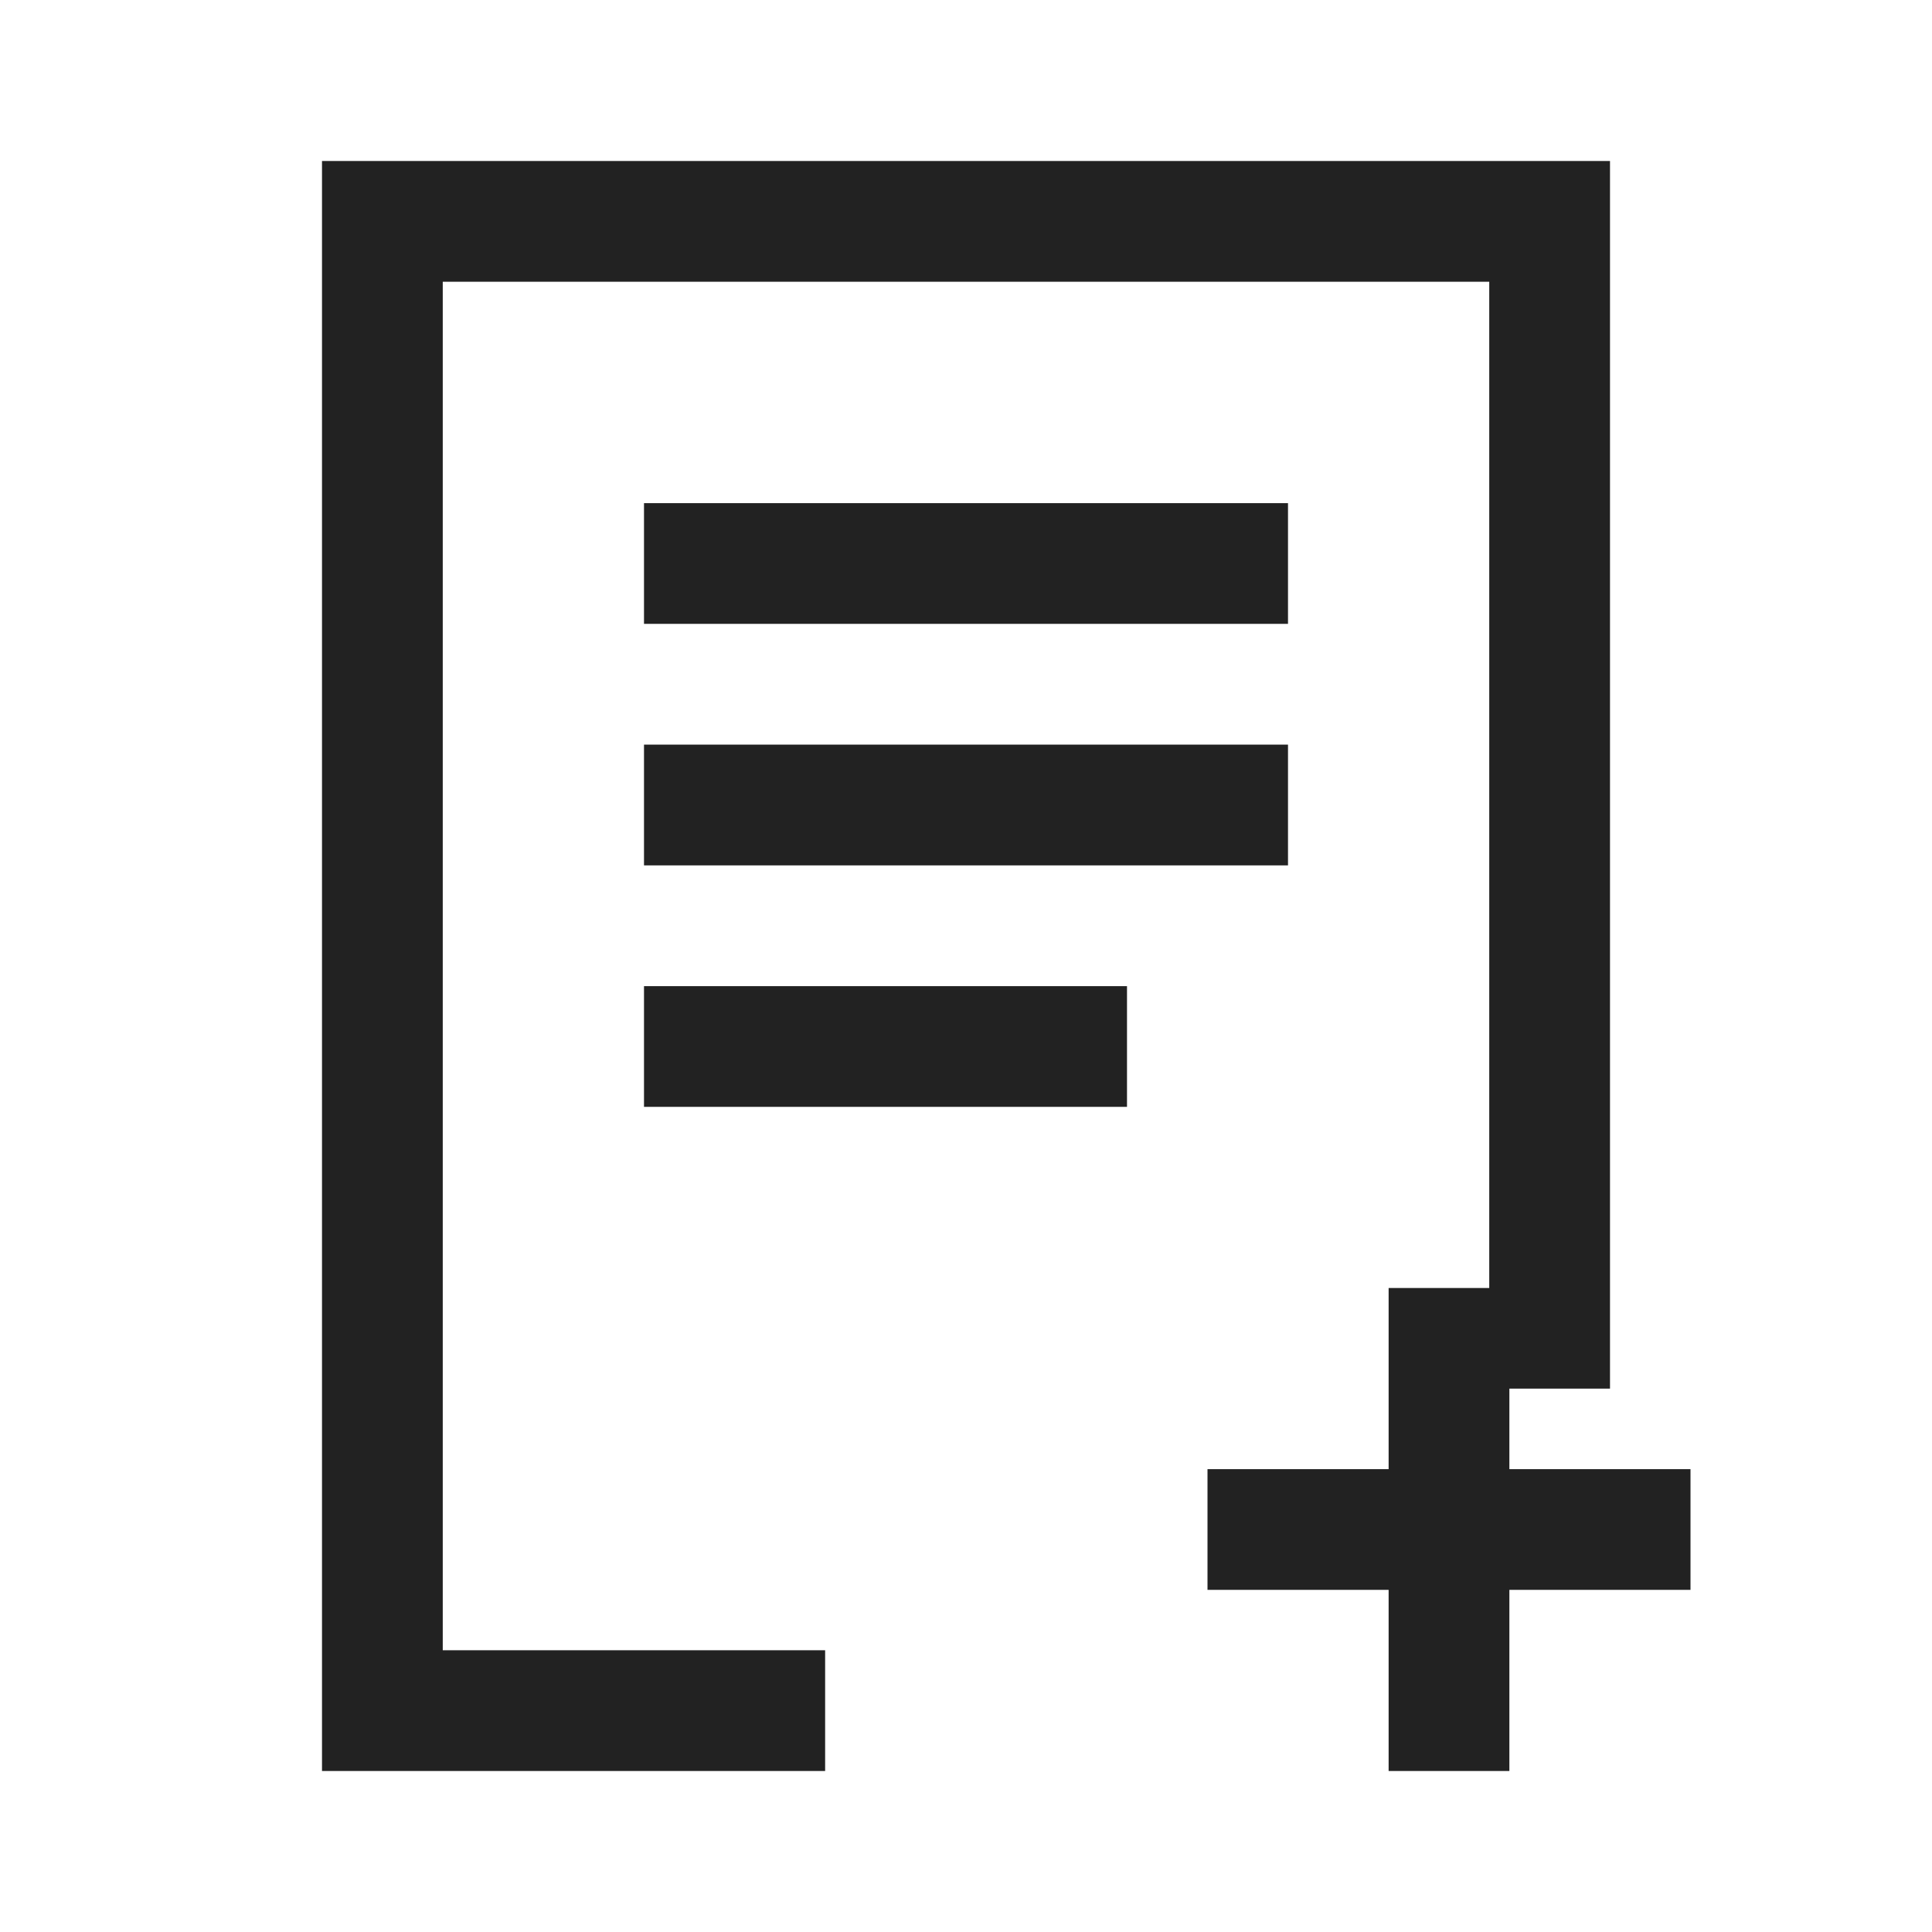 <svg id="add_list" xmlns="http://www.w3.org/2000/svg" width="24" height="24" viewBox="0 0 24 24">
  <g id="keyline_24px" data-name="keyline/24px">
    <g id="bounding-box">
      <path id="shape" d="M0,0H24V24H0Z" fill="none"/>
    </g>
  </g>
  <g id="icon" transform="translate(4 2)">
    <g id="_" data-name="+" transform="translate(-2)">
      <line id="선_3112" data-name="선 3112" y2="6" transform="translate(16 14)" fill="none" stroke="#222" stroke-linejoin="round" stroke-width="1.5"/>
      <line id="선_3158" data-name="선 3158" y2="6" transform="translate(19 17) rotate(90)" fill="none" stroke="#222" stroke-linejoin="round" stroke-width="1.5"/>
    </g>
    <g id="note" transform="translate(-2)">
      <line id="선_3156" data-name="선 3156" x1="8" transform="translate(6 5)" fill="none" stroke="#222" stroke-linejoin="round" stroke-width="1.5"/>
      <line id="선_3157" data-name="선 3157" x1="8" transform="translate(6 8)" fill="none" stroke="#222" stroke-linejoin="round" stroke-width="1.5"/>
      <line id="선_3159" data-name="선 3159" x1="6" transform="translate(6 11)" fill="none" stroke="#222" stroke-linejoin="round" stroke-width="1.5"/>
      <g id="사각형_151471" data-name="사각형 151471" transform="translate(2)" fill="none" stroke="#222" stroke-width="1.5" stroke-dasharray="29 13">
        <rect width="16" height="20" stroke="none"/>
        <rect x="0.75" y="0.75" width="14.5" height="18.5" fill="none"/>
      </g>
    </g>
  </g>
</svg>
